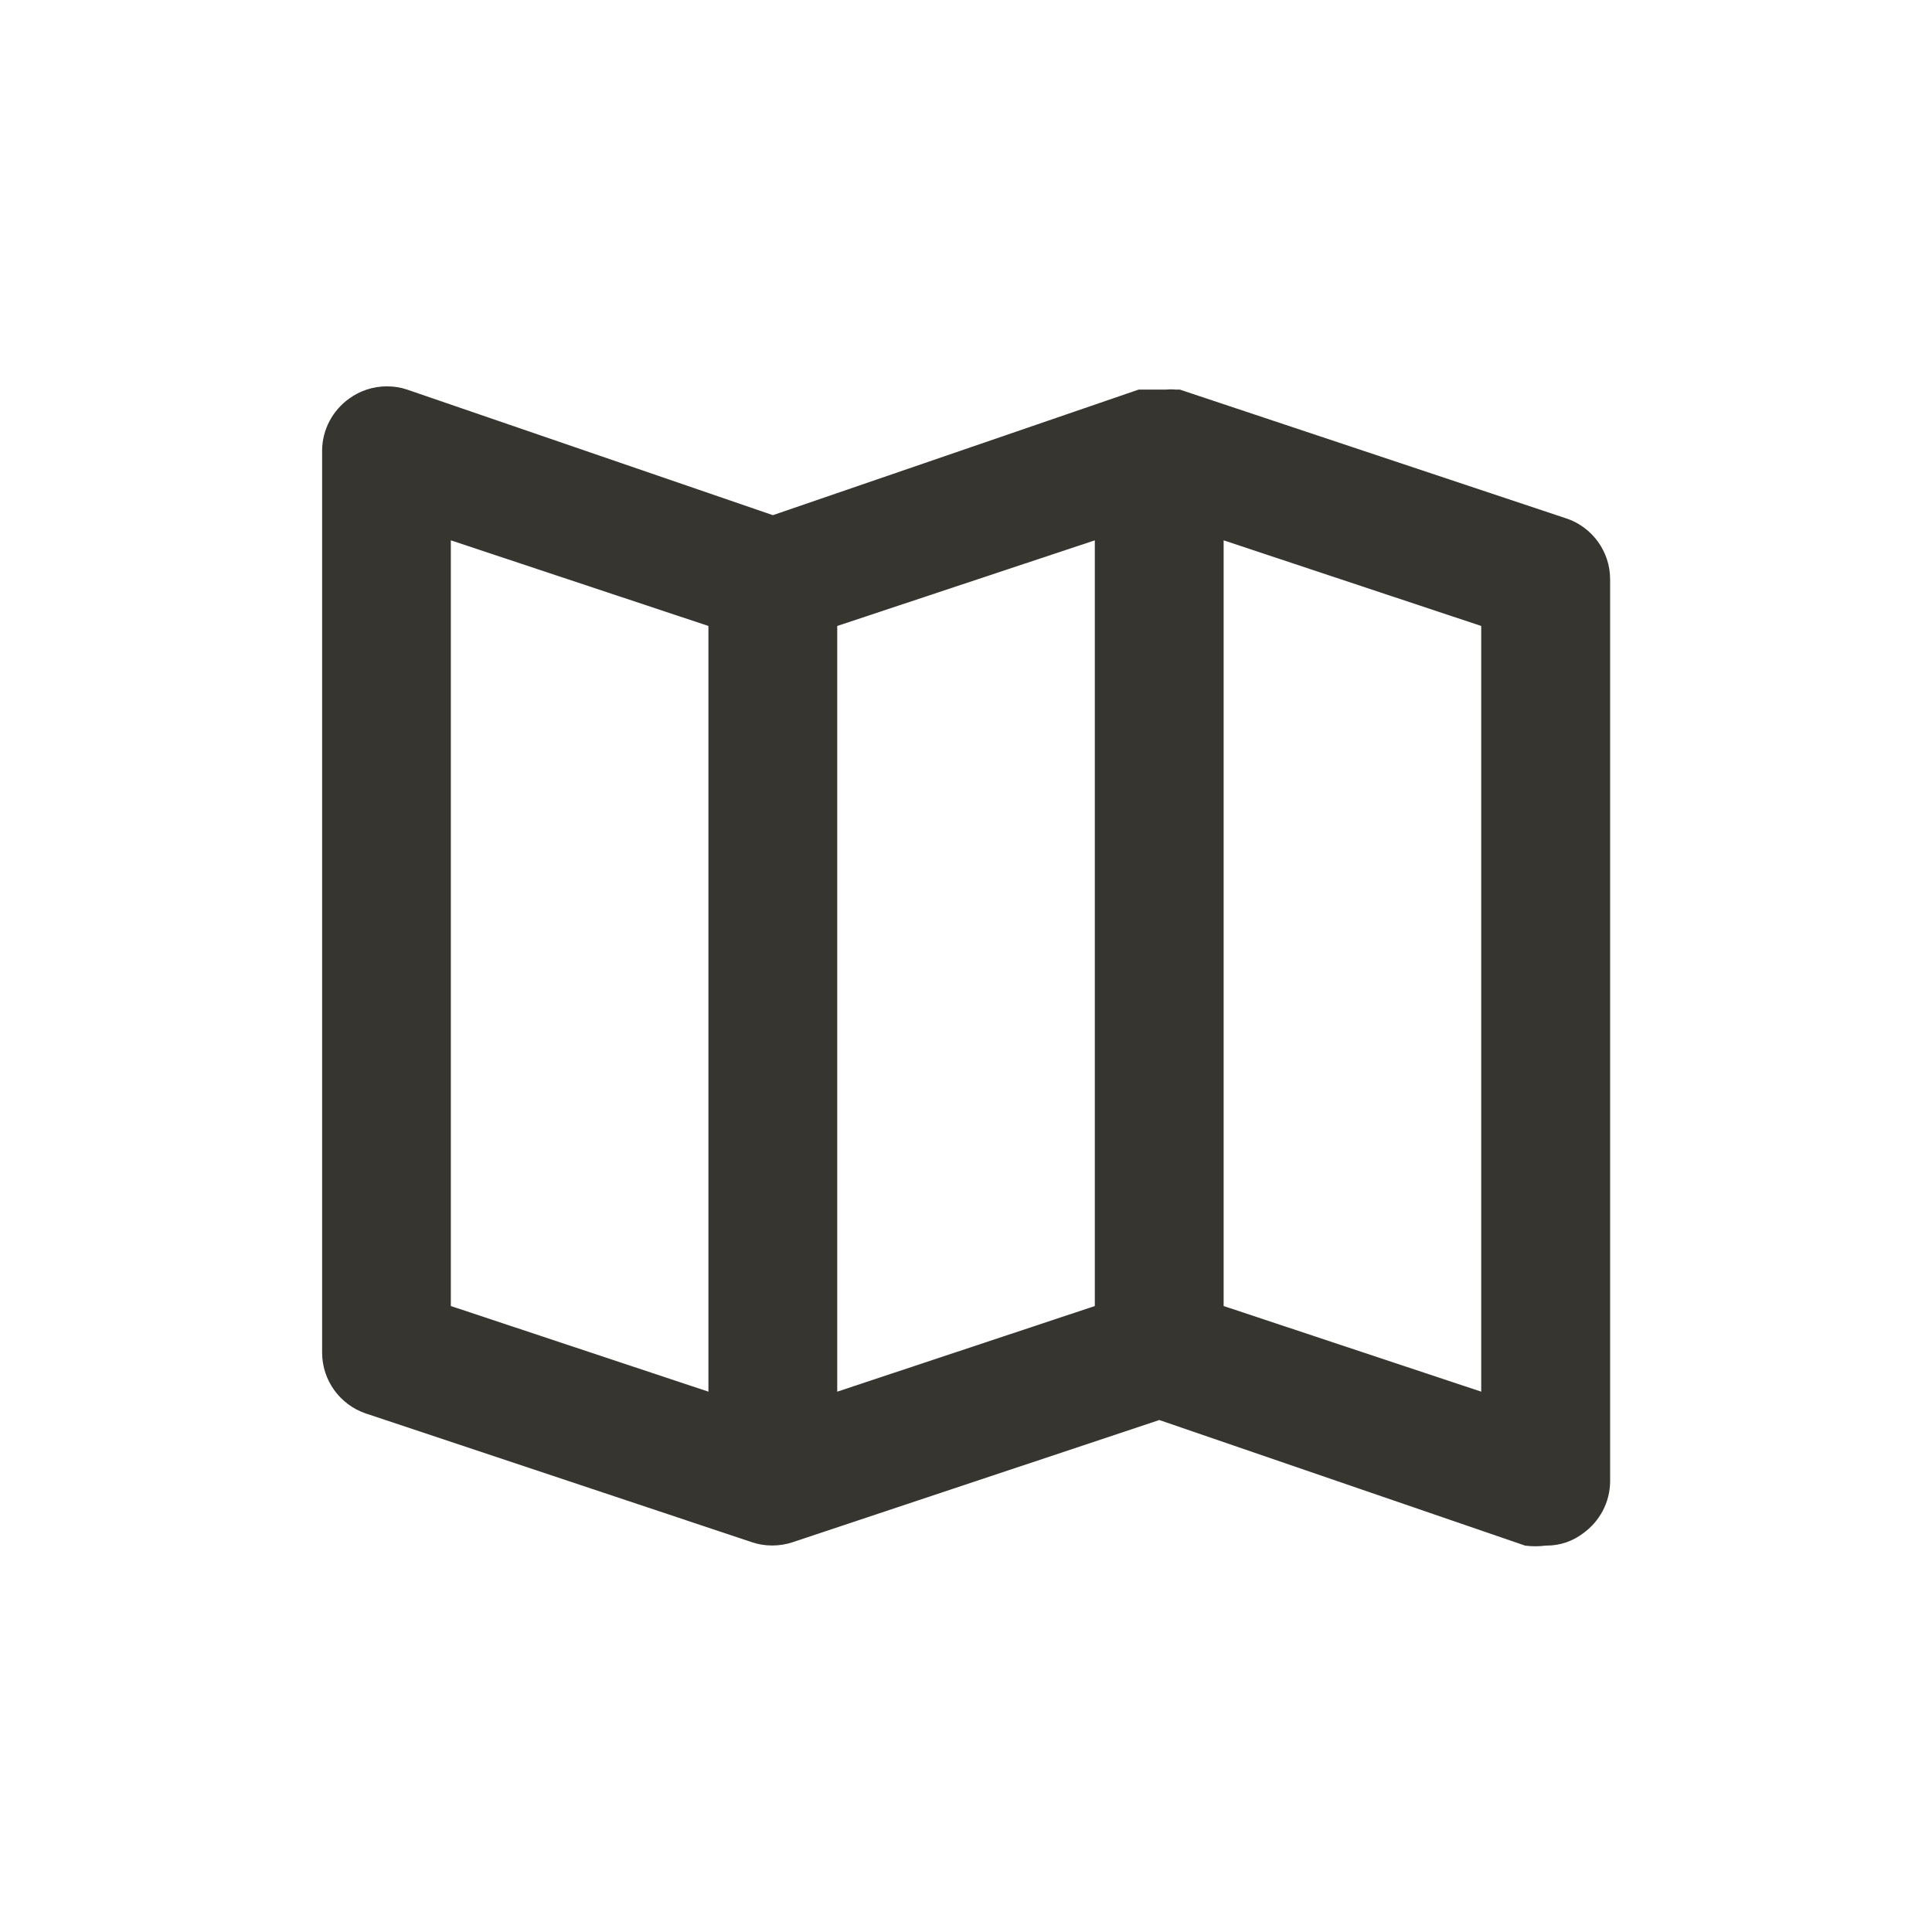 <!-- Generated by IcoMoon.io -->
<svg version="1.1" xmlns="http://www.w3.org/2000/svg" width="40" height="40" viewBox="0 0 40 40">
<title>map</title>
<path fill="#37352f" d="M32.427 10.733l-8-2.667h-0.093c-0.028-0.003-0.060-0.005-0.093-0.005s-0.065 0.002-0.097 0.005l0.004-0h-0.573l-7.573 2.6-7.573-2.6c-0.125-0.043-0.268-0.067-0.418-0.067-0.294 0-0.566 0.095-0.786 0.256l0.004-0.003c-0.339 0.244-0.558 0.636-0.56 1.080v18.667c0 0.001 0 0.002 0 0.003 0 0.584 0.375 1.080 0.897 1.26l0.009 0.003 8 2.667c0.123 0.042 0.266 0.066 0.413 0.066s0.29-0.024 0.423-0.068l-0.009 0.003 7.6-2.533 7.573 2.6c0.064 0.009 0.138 0.014 0.213 0.014s0.149-0.005 0.222-0.015l-0.008 0.001c0.005 0 0.011 0 0.018 0 0.285 0 0.548-0.095 0.759-0.256l-0.003 0.002c0.339-0.244 0.558-0.636 0.56-1.080v-18.667c0-0.001 0-0.002 0-0.003 0-0.584-0.375-1.080-0.897-1.26l-0.009-0.003zM14.667 28.813l-5.333-1.773v-15.853l5.333 1.773zM22.667 27.040l-5.333 1.773v-15.853l5.333-1.773zM30.667 28.813l-5.333-1.773v-15.853l5.333 1.773z"></path>
</svg>
